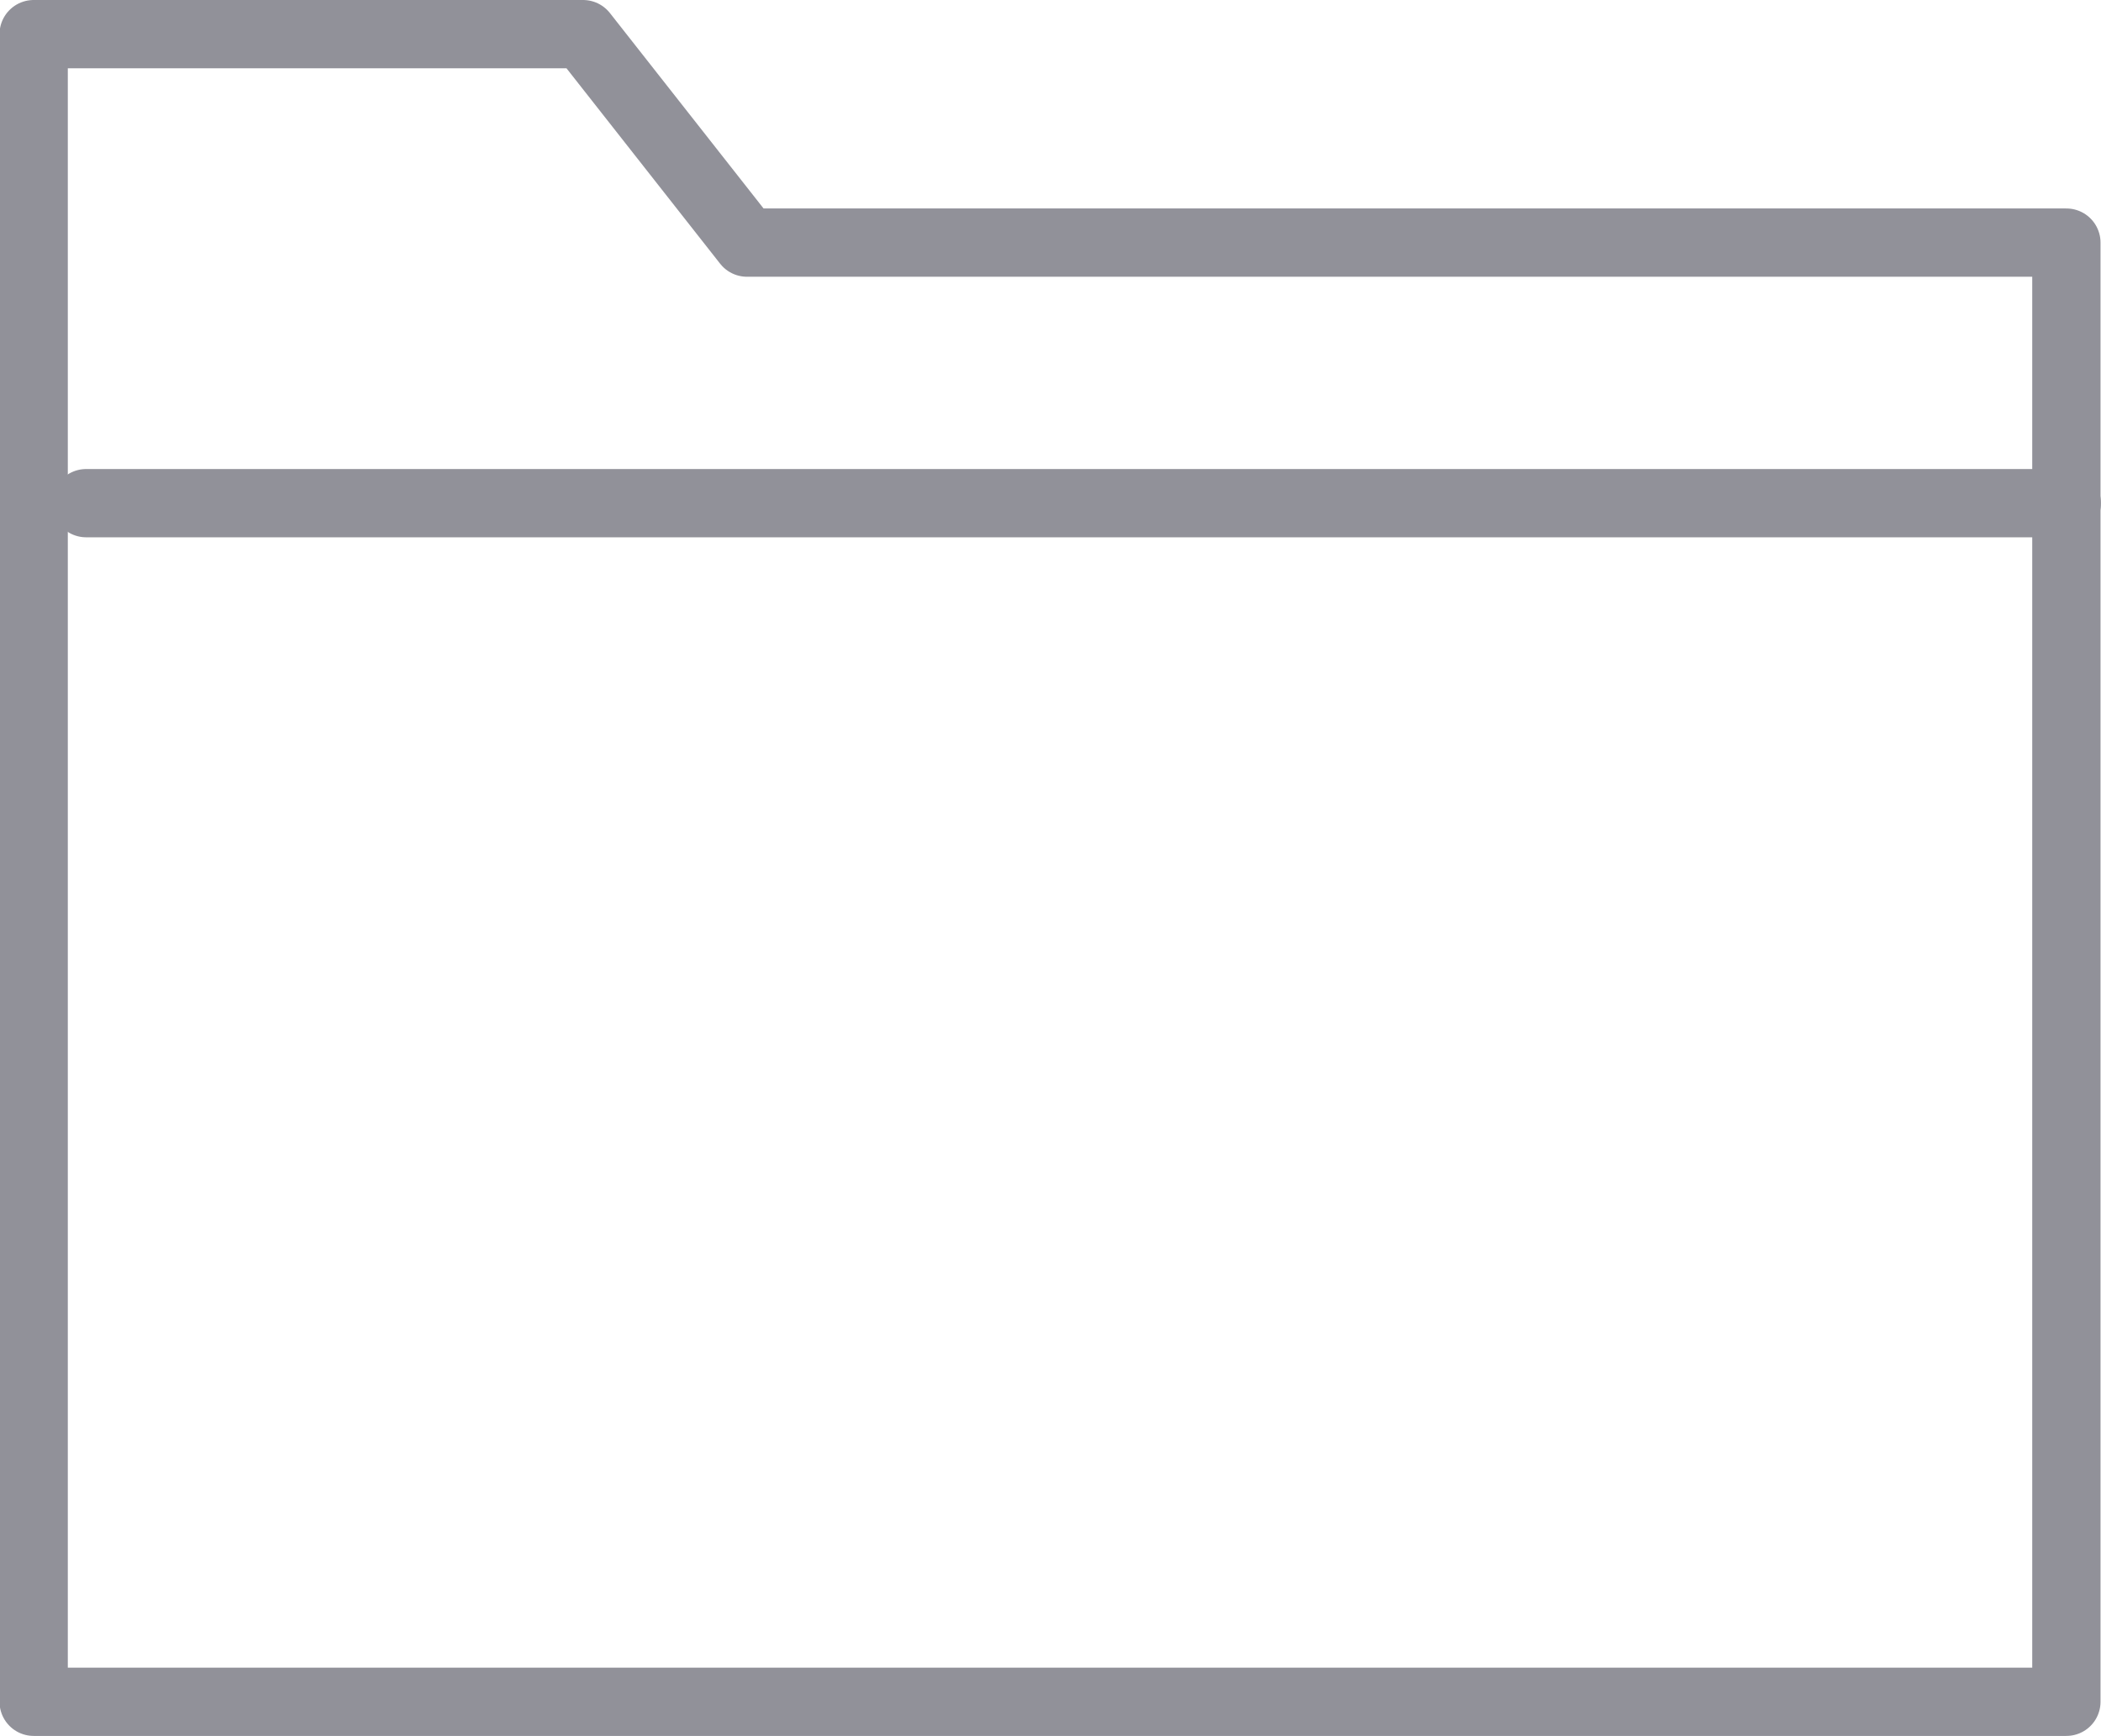 <svg xmlns="http://www.w3.org/2000/svg" width="30.765" height="25.423" viewBox="0 0 30.765 25.423">
  <g id="Group_690" data-name="Group 690" transform="translate(-8408.562 -4713.752)">
    <path id="Path_605" data-name="Path 605" d="M8419.5,4717.305l-2.4-3.053h-8.045v24.423h29.765v-21.37Z" fill="none" stroke="#919199" stroke-linecap="round" stroke-linejoin="round" stroke-width="1"/>
    <line id="Line_612" data-name="Line 612" x2="29.002" transform="translate(8409.824 4721.121)" fill="none" stroke="#919199" stroke-linecap="round" stroke-linejoin="round" stroke-width="1"/>
  </g>
</svg>
